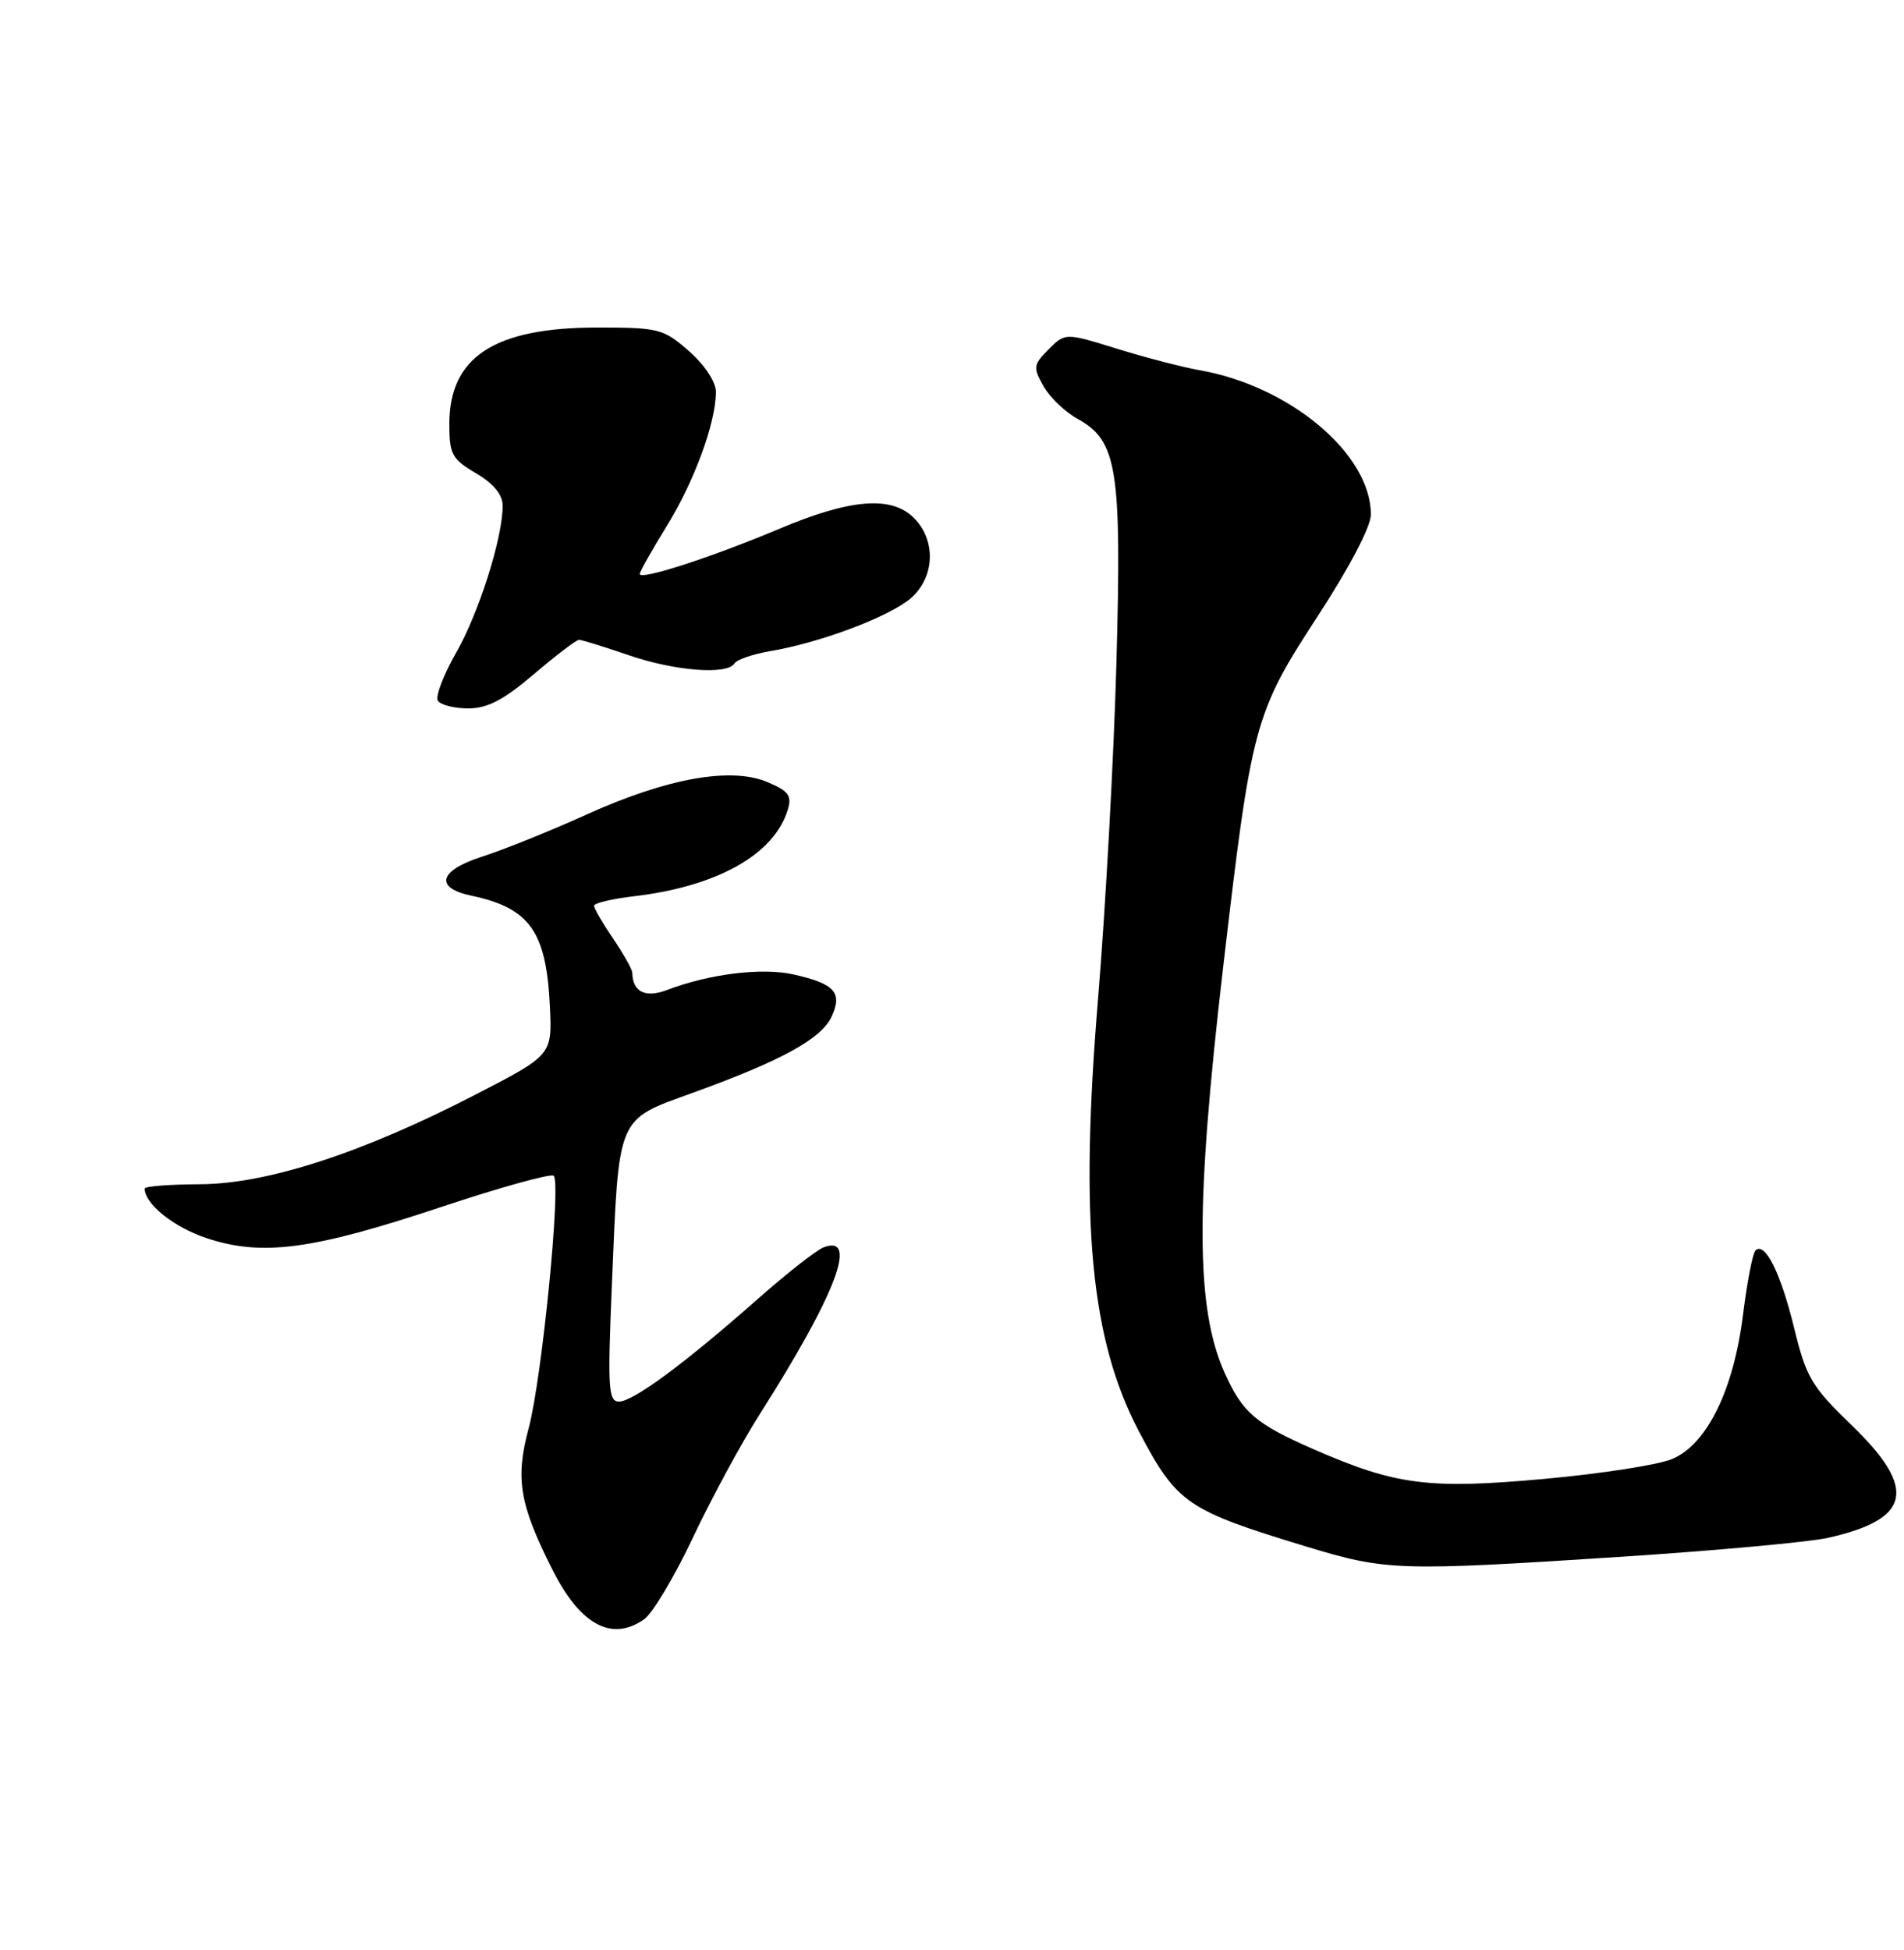 <?xml version="1.0" encoding="UTF-8" standalone="no"?>
<!DOCTYPE svg PUBLIC "-//W3C//DTD SVG 1.1//EN" "http://www.w3.org/Graphics/SVG/1.1/DTD/svg11.dtd" >
<svg xmlns="http://www.w3.org/2000/svg" xmlns:xlink="http://www.w3.org/1999/xlink" version="1.1" viewBox="0 0 250 256">
 <g >
 <path fill="currentColor"
d=" M 84.57 212.59 C 85.68 211.81 88.57 206.98 90.99 201.84 C 93.42 196.70 97.37 189.40 99.78 185.62 C 109.72 169.99 112.76 162.05 108.17 163.74 C 107.25 164.08 103.35 167.13 99.50 170.53 C 89.87 179.03 83.14 184.00 81.27 184.00 C 79.88 184.00 79.77 182.23 80.34 168.75 C 81.28 146.20 80.89 147.12 91.04 143.44 C 102.70 139.21 107.88 136.36 109.21 133.43 C 110.64 130.30 109.59 129.14 104.20 127.93 C 100.06 127.00 93.14 127.85 87.58 129.97 C 84.74 131.05 83.06 130.22 83.02 127.70 C 83.01 127.26 81.87 125.24 80.50 123.21 C 79.12 121.19 78.00 119.25 78.00 118.91 C 78.00 118.56 80.37 118.00 83.27 117.66 C 94.20 116.37 101.67 112.16 103.44 106.29 C 104.00 104.45 103.54 103.84 100.73 102.66 C 95.94 100.66 87.54 102.17 77.00 106.94 C 72.33 109.06 66.16 111.54 63.31 112.46 C 57.64 114.27 57.00 116.55 61.86 117.58 C 69.56 119.21 71.73 122.27 72.20 132.10 C 72.50 138.50 72.50 138.50 62.50 143.67 C 47.61 151.36 35.12 155.43 26.25 155.47 C 22.27 155.49 19.01 155.74 19.00 156.03 C 18.99 158.05 22.80 161.11 27.14 162.55 C 34.41 164.96 41.00 164.09 57.83 158.49 C 65.67 155.88 72.36 154.02 72.70 154.36 C 73.70 155.36 71.16 180.96 69.42 187.48 C 67.63 194.15 68.20 197.50 72.59 206.18 C 76.22 213.34 80.34 215.55 84.57 212.59 Z  M 212.98 204.37 C 225.34 203.56 237.49 202.45 239.98 201.90 C 250.93 199.45 251.79 195.48 243.16 187.14 C 237.85 182.01 237.16 180.84 235.57 174.32 C 233.80 167.08 231.73 162.94 230.49 164.17 C 230.13 164.54 229.40 168.30 228.87 172.54 C 227.64 182.48 224.13 189.63 219.54 191.55 C 217.70 192.32 210.12 193.49 202.69 194.16 C 187.59 195.53 183.27 194.97 172.57 190.30 C 164.82 186.91 163.15 185.47 160.78 180.19 C 156.99 171.72 156.95 158.31 160.60 127.00 C 164.33 95.05 164.70 93.66 172.97 80.97 C 177.19 74.50 180.00 69.14 180.00 67.55 C 180.00 59.61 169.41 50.69 157.50 48.60 C 155.30 48.21 150.43 46.95 146.69 45.79 C 139.87 43.68 139.87 43.68 137.69 45.86 C 135.67 47.88 135.62 48.24 137.01 50.69 C 137.83 52.15 139.85 54.09 141.50 55.00 C 146.70 57.86 147.29 61.56 146.59 87.00 C 146.25 99.38 145.16 119.21 144.18 131.08 C 141.74 160.46 143.20 175.85 149.55 187.93 C 154.53 197.38 155.78 198.25 171.50 203.03 C 182.05 206.23 183.53 206.28 212.98 204.37 Z  M 70.11 88.50 C 73.01 86.03 75.67 84.00 76.03 84.00 C 76.39 84.00 79.30 84.90 82.50 86.00 C 88.60 88.10 95.49 88.64 96.45 87.09 C 96.76 86.58 98.90 85.86 101.20 85.47 C 107.28 84.44 115.63 81.40 119.04 78.97 C 122.68 76.38 123.14 71.14 120.00 68.00 C 117.04 65.04 111.66 65.48 102.26 69.45 C 93.40 73.18 84.00 76.22 84.00 75.35 C 84.00 75.05 85.60 72.21 87.56 69.04 C 91.18 63.17 94.00 55.47 94.00 51.44 C 94.00 50.14 92.53 47.92 90.47 46.10 C 87.10 43.15 86.51 43.00 78.43 43.00 C 64.91 43.00 59.00 46.86 59.00 55.67 C 59.00 59.64 59.34 60.27 62.50 62.13 C 64.81 63.49 66.00 64.94 66.00 66.39 C 66.00 70.62 62.89 80.44 59.90 85.68 C 58.23 88.59 57.15 91.43 57.49 91.99 C 57.84 92.54 59.63 93.00 61.48 93.00 C 64.01 93.00 66.13 91.89 70.11 88.50 Z "/>
</g>
</svg>